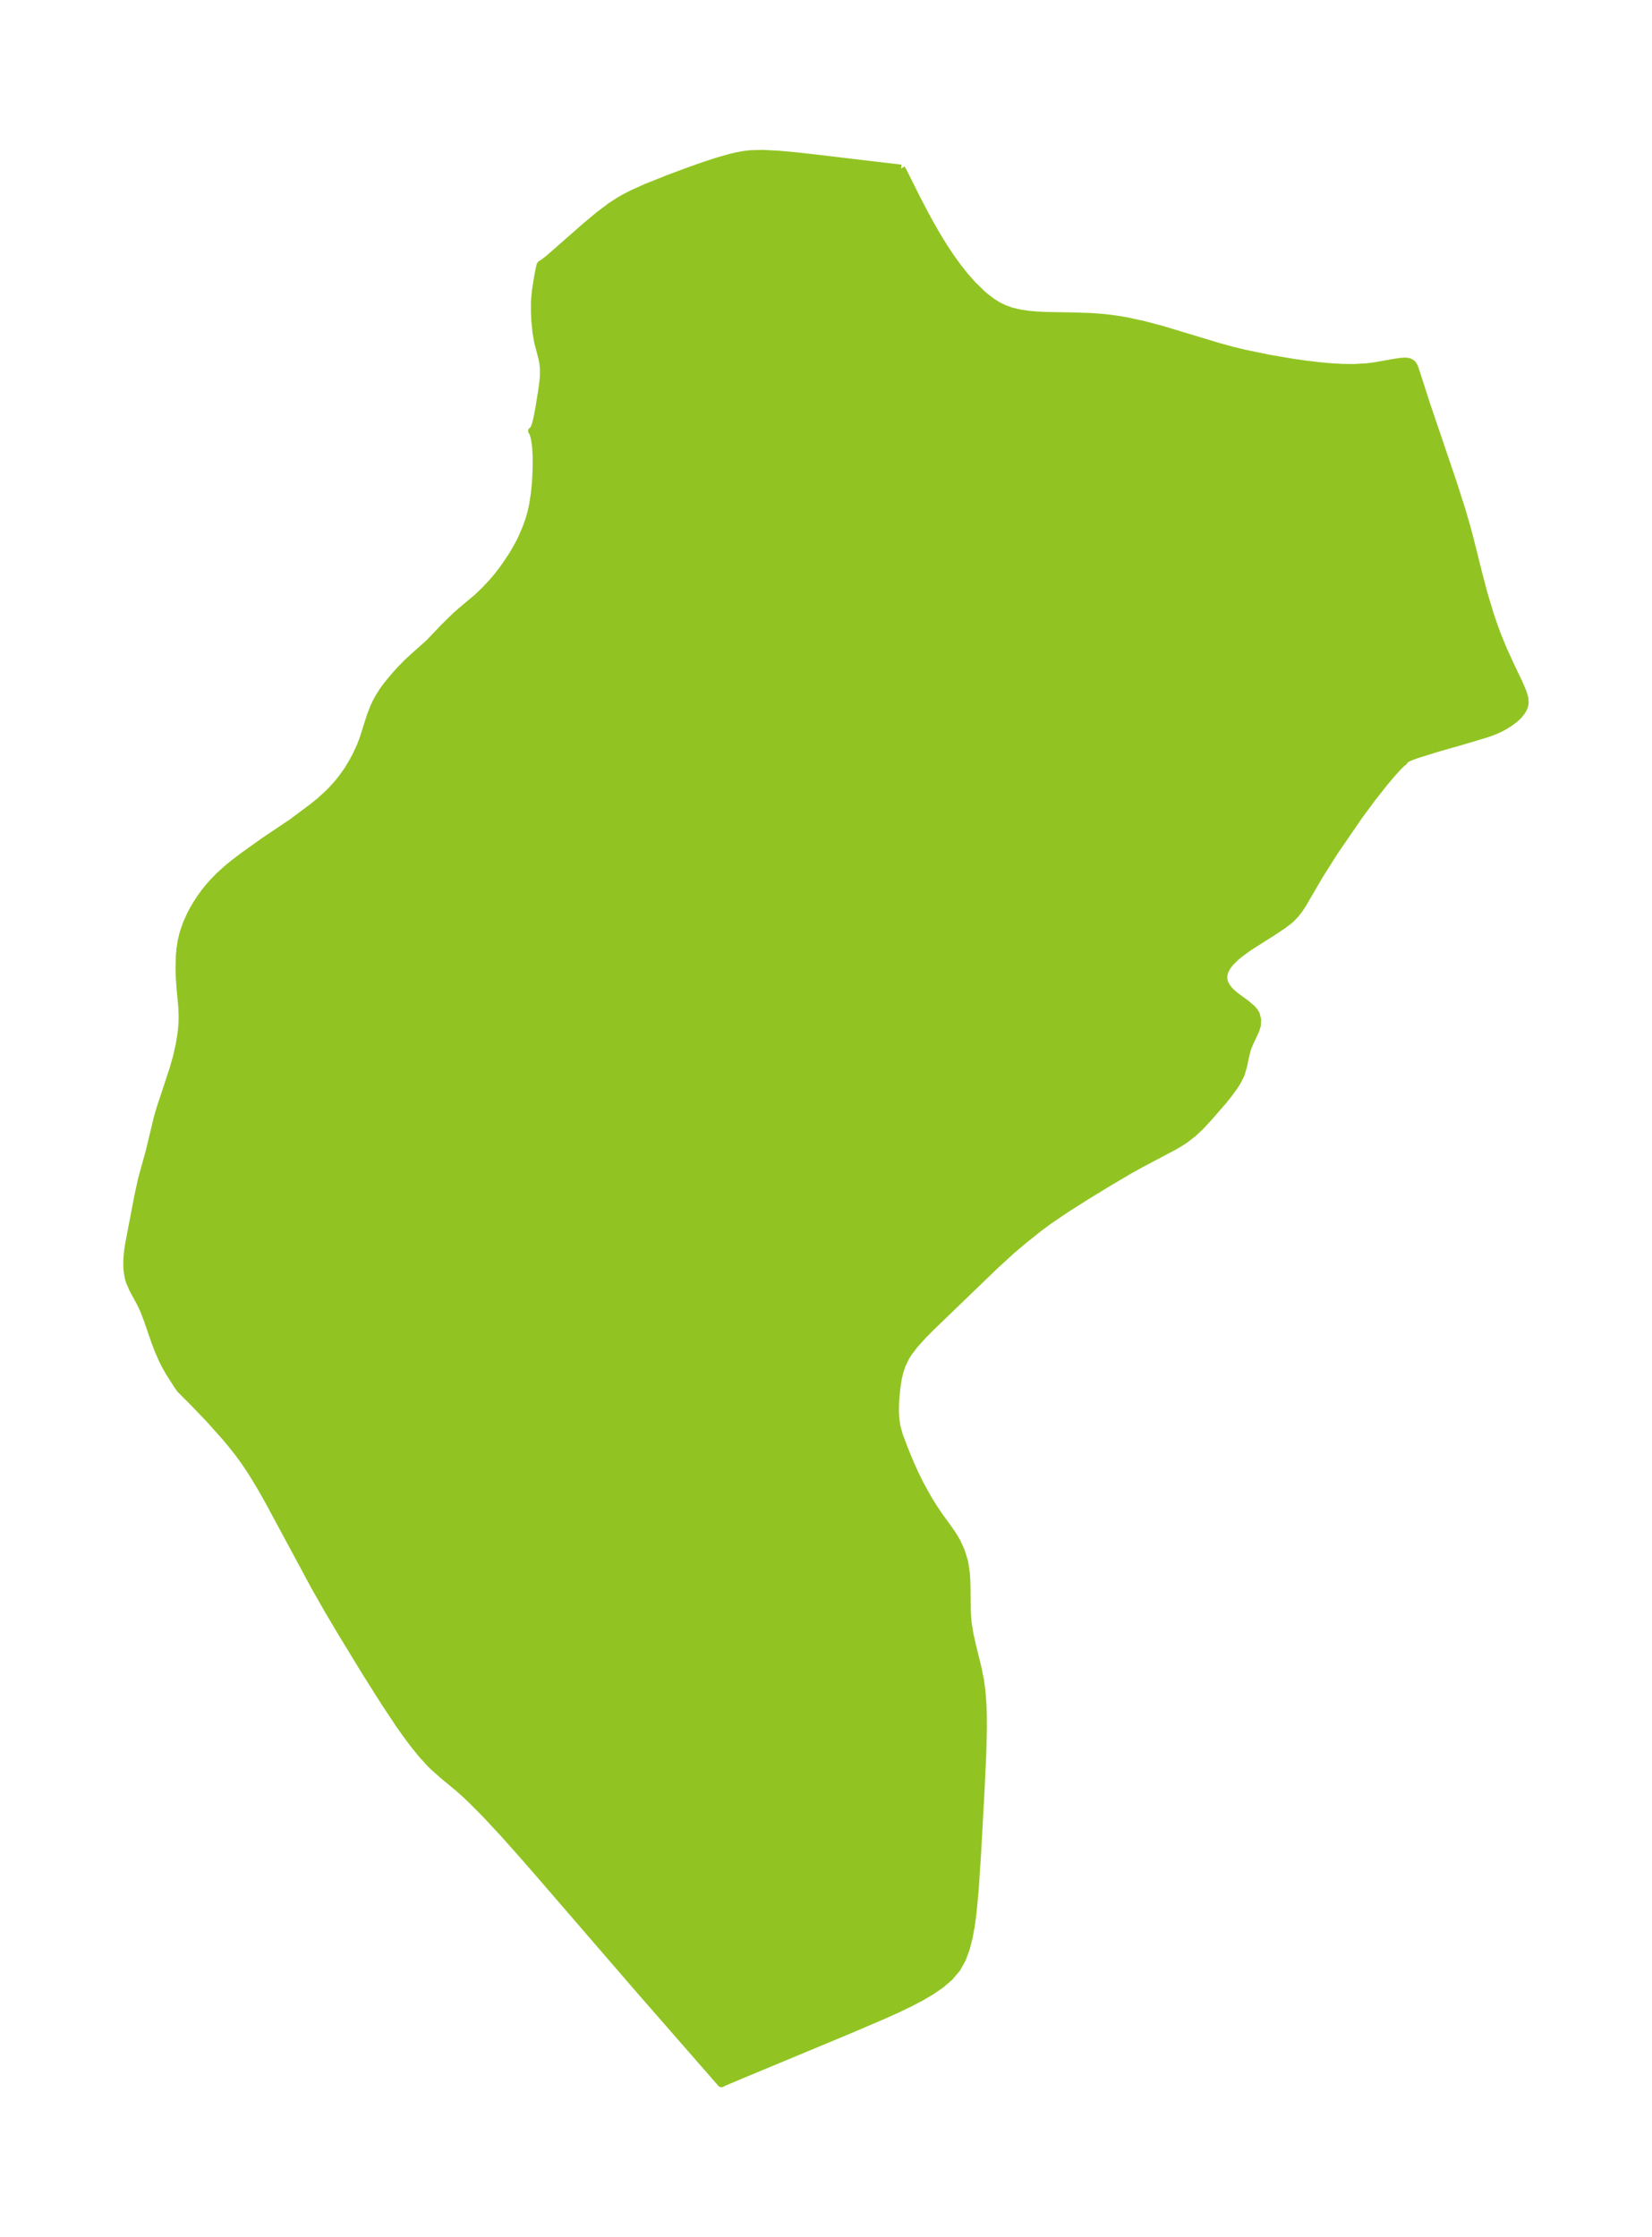 <?xml version="1.0" encoding="UTF-8"?>
<!DOCTYPE svg  PUBLIC '-//W3C//DTD SVG 1.1//EN'  'http://www.w3.org/Graphics/SVG/1.1/DTD/svg11.dtd'>
<svg width="207.16pt" height="280.51pt" version="1.1" viewBox="0 0 207.16 280.51" xmlns="http://www.w3.org/2000/svg" xmlns:xlink="http://www.w3.org/1999/xlink">
 <defs>
  <style type="text/css">*{stroke-linejoin: round; stroke-linecap: butt}</style>
 </defs>
 <g id="figure_1">
  <g id="patch_1">
   <path d="m0 280.51h207.16v-280.51h-207.16v280.51z" fill="none"/>
  </g>
  <g id="axes_1">
   <g id="PatchCollection_1">
    <defs>
     <path id="me0cb6614fd" d="m113-259.37 0.196 0.306 1.746 3.493 0.781 1.503 0.832 1.536 0.872 1.526 0.91 1.485 0.86 1.291 0.89 1.228 0.918 1.156 0.947 1.071 1.174 1.145 0.613 0.516 0.629 0.469 0.739 0.467 0.77 0.385 0.96 0.342 1.086 0.253 1.124 0.162 1.051 0.09 1.069 0.051 3.371 0.058 2.216 0.073 1.065 0.072 1.2 0.119 1.196 0.162 1.063 0.183 2.112 0.456 2.228 0.589 7.163 2.162 1.71 0.469 1.534 0.374 3.093 0.642 3.105 0.525 1.548 0.218 1.539 0.183 1.523 0.141 1.497 0.086 1.459 0.017 1.603-0.091 1.068-0.137 2.471-0.44 0.702-0.104 0.455-0.033 0.376 0.019 0.243 0.056 0.249 0.126 0.155 0.14 0.07 0.089 0.196 0.387 1.48 4.601 3.263 9.604 1.112 3.474 0.651 2.225 0.349 1.294 1.108 4.428 0.694 2.648 0.779 2.588 0.429 1.272 0.457 1.249 0.768 1.891 0.931 2.038 1.01 2.106 0.53 1.24 0.212 0.719 0.046 0.561-0.078 0.434-0.13 0.324-0.218 0.368-0.384 0.476-0.378 0.359-0.602 0.462-0.649 0.422-0.643 0.349-0.749 0.338-0.941 0.341-3.063 0.919-3.24 0.925-2.611 0.819-0.726 0.275-0.484 0.237-0.251 0.186-0.058 0.096 0.018 0.074-0.053 0.009-0.177 0.145-0.6 0.607-0.772 0.859-0.791 0.936-1.546 1.955-1.676 2.27-3.09 4.501-1.839 2.904-2.162 3.706-0.417 0.623-0.434 0.562-0.587 0.615-0.365 0.31-0.542 0.407-1.302 0.88-2.833 1.793-0.613 0.421-0.9 0.673-0.393 0.33-0.645 0.638-0.357 0.452-0.18 0.286-0.185 0.385-0.103 0.332-0.041 0.255 0.005 0.411 0.053 0.281 0.094 0.276 0.213 0.404 0.357 0.464 0.363 0.361 0.516 0.424 1.268 0.924 0.678 0.58 0.305 0.35 0.227 0.376 0.17 0.664-0.048 0.701-0.195 0.625-0.709 1.514-0.207 0.487-0.164 0.466-0.235 0.969-0.202 0.998-0.294 1-0.074 0.183-0.39 0.766-0.422 0.663-0.654 0.904-0.712 0.889-1.821 2.088-1.062 1.145-0.872 0.81-1.023 0.791-0.708 0.456-0.775 0.447-4.116 2.18-1.319 0.729-2.932 1.737-2.697 1.653-2.386 1.517-2.114 1.431-1.228 0.908-1.879 1.498-1.528 1.288-2.178 1.993-8.048 7.758-0.914 0.924-1.083 1.197-0.775 1.018-0.422 0.695-0.411 0.881-0.278 0.841-0.199 0.863-0.209 1.403-0.115 1.326-0.035 1.226 0.049 1.076 0.141 0.939 0.296 1.088 0.713 1.892 0.74 1.78 0.546 1.212 0.626 1.268 0.991 1.793 0.741 1.203 0.656 0.975 1.276 1.76 0.503 0.74 0.457 0.771 0.531 1.165 0.379 1.224 0.096 0.442 0.164 1.194 0.048 0.716 0.031 1.227 0.025 2.678 0.102 1.439 0.229 1.443 0.321 1.443 0.716 2.911 0.295 1.483 0.194 1.482 0.112 1.505 0.05 1.521 0.006 1.534-0.075 3.092-0.218 4.673-0.431 7.821-0.305 4.666-0.292 3.049-0.205 1.484-0.268 1.441-0.358 1.379-0.483 1.293-0.656 1.175-0.901 1.062-1.089 0.936-1.228 0.844-1.332 0.779-1.41 0.734-1.468 0.705-1.514 0.687-4.742 2.031-13.203 5.494-2.256 0.953-0.364 0.176-10.453-11.969-12.651-14.646-2.126-2.43-2.138-2.392-2.166-2.327-1.675-1.69-0.855-0.809-0.87-0.777-1.911-1.581-1.309-1.168-0.345-0.346-1.022-1.125-0.971-1.194-0.934-1.245-0.906-1.282-1.759-2.639-2.511-3.973-3.139-5.151-1.543-2.607-1.664-2.92-5.812-10.792-0.85-1.501-0.895-1.496-0.629-0.989-0.661-0.977-0.737-1.011-0.816-1.036-0.864-1.034-2.024-2.26-1.879-1.959-1.594-1.597-0.085-0.083-0.429-0.603-1.032-1.632-0.451-0.804-0.389-0.773-0.474-1.084-0.425-1.113-0.927-2.698-0.515-1.329-0.426-0.89-0.873-1.599-0.432-0.988-0.123-0.421-0.107-0.52-0.057-0.43-0.041-0.605 0.004-0.773 0.1-1.13 0.131-0.852 1.158-6.033 0.457-2.089 0.97-3.517 1.028-4.28 0.37-1.241 1.55-4.677 0.458-1.607 0.349-1.553 0.177-1.062 0.102-0.789 0.065-0.841 0.02-0.814-0.04-1.14-0.223-2.442-0.108-1.534-0.018-1.015 0.042-1.534 0.07-0.796 0.172-1.084 0.241-0.969 0.405-1.158 0.477-1.058 0.39-0.738 0.428-0.722 0.448-0.682 0.481-0.664 0.487-0.612 0.515-0.592 0.865-0.89 0.994-0.898 0.691-0.569 1.333-1.019 2.62-1.867 3.421-2.297 2.664-1.986 0.905-0.736 1.014-0.924 0.546-0.554 0.676-0.756 0.525-0.652 0.71-1.006 0.626-1.035 0.46-0.866 0.516-1.114 0.33-0.857 0.922-2.912 0.444-1.139 0.272-0.574 0.329-0.607 0.511-0.812 0.375-0.522 0.534-0.674 0.777-0.913 0.588-0.645 0.787-0.794 0.704-0.658 1.978-1.76 1.957-2.042 1.378-1.352 0.628-0.558 2.189-1.845 0.944-0.909 0.851-0.911 0.632-0.742 0.597-0.764 0.495-0.692 0.755-1.123 0.366-0.604 0.615-1.11 0.289-0.592 0.537-1.259 0.372-1.039 0.221-0.749 0.236-1.066 0.227-1.468 0.143-1.489 0.073-1.51 0.007-1.606-0.078-1.309-0.117-0.819-0.089-0.403-0.129-0.426-0.091-0.199-0.068-0.055 0.099-0.041 0.135-0.18 0.135-0.292 0.121-0.366 0.198-0.811 0.249-1.333 0.344-2.156 0.146-1.121 0.056-0.691 0.005-0.737-0.075-0.78-0.139-0.685-0.516-1.978-0.205-1.175-0.148-1.47-0.053-1.097 0.003-1.295 0.105-1.256 0.178-1.172 0.261-1.47 0.113-0.523 0.05-0.16 0.073-0.108 0.124-0.044 0.859-0.657 4.643-4.071 1.619-1.353 1.484-1.12 1.144-0.743 0.627-0.357 0.887-0.456 1.804-0.815 2.738-1.093 2.744-1.021 1.83-0.646 1.642-0.537 1.647-0.467 0.827-0.191 0.831-0.15 0.835-0.096 1.491-0.035 1.96 0.096 2.007 0.182 2.057 0.225 11.334 1.345" stroke="#91c423"/>
    </defs>
    <g clip-path="url(#pfd46480fbe)">
     <use y="280.512" fill="#91c423" stroke="#91c423" xlink:href="#me0cb6614fd"/>
    </g>
   </g>
  </g>
 </g>
 <defs>
  <clipPath id="pfd46480fbe">
   <rect x="7.2" y="7.2" width="192.76" height="266.11"/>
  </clipPath>
 </defs>
</svg>
